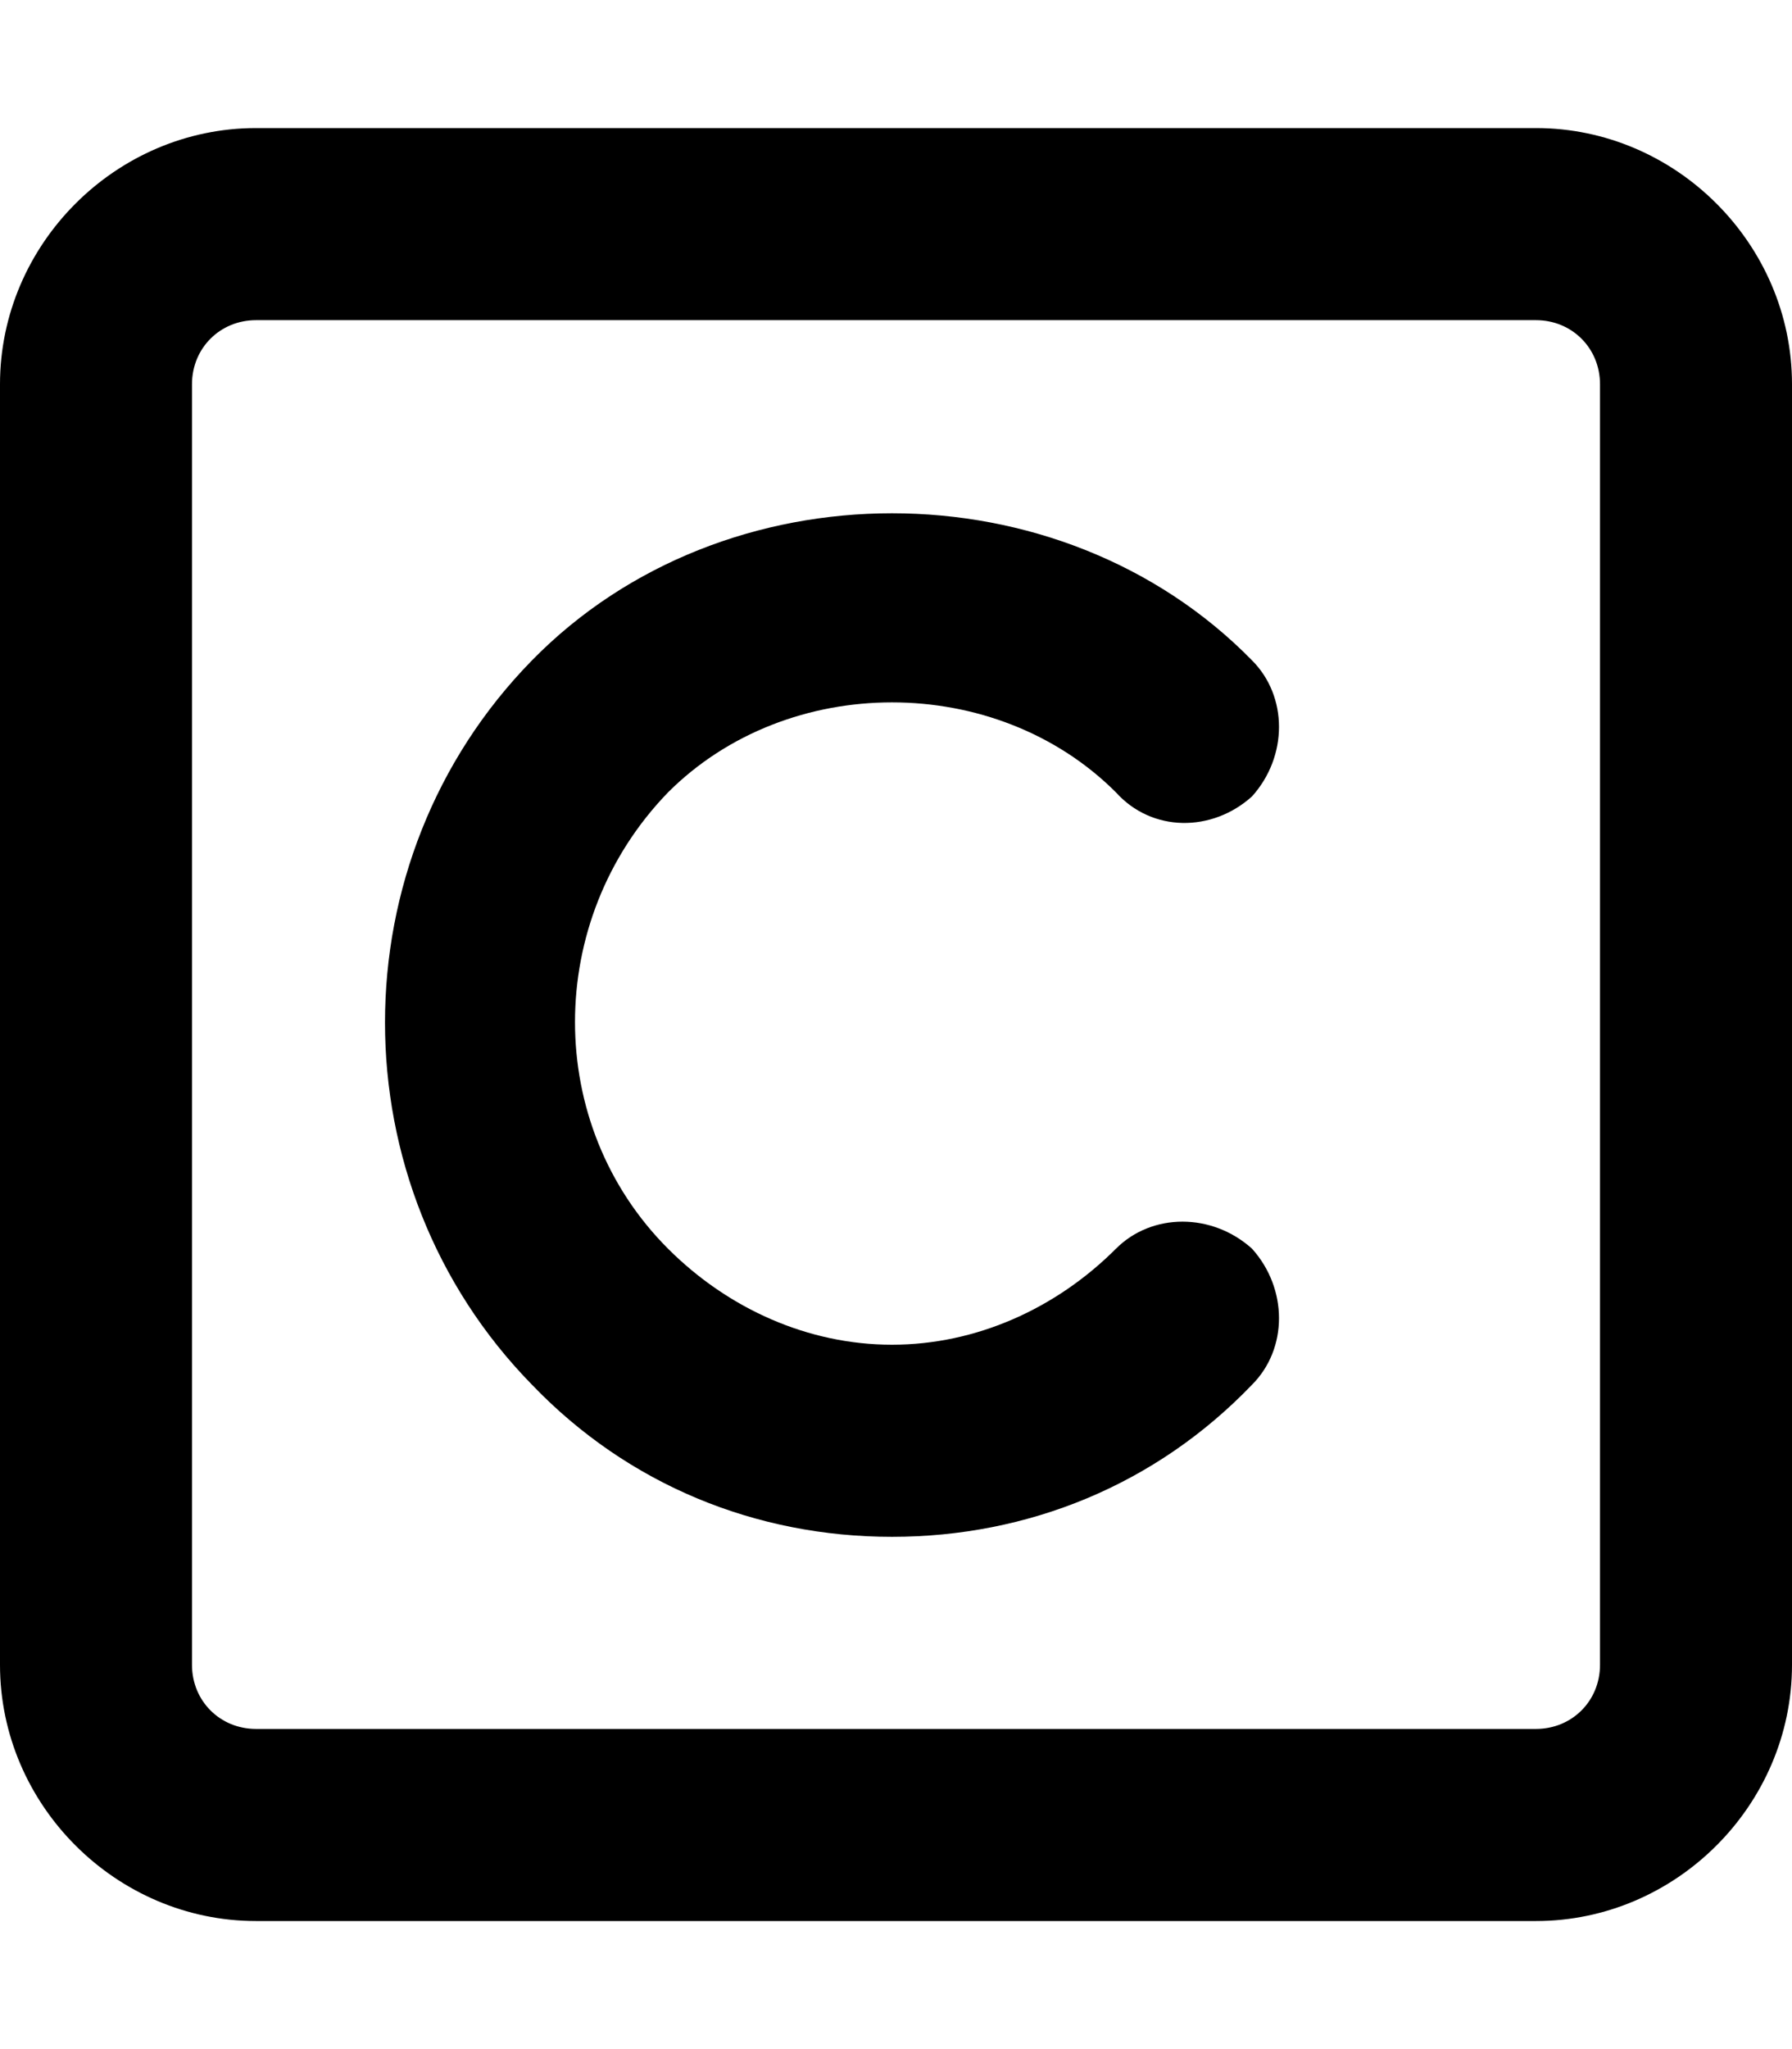 <svg xmlns="http://www.w3.org/2000/svg" viewBox="0 0 448 512"><!-- Font Awesome Pro 6.0.0-alpha1 by @fontawesome - https://fontawesome.com License - https://fontawesome.com/license (Commercial License) --><path d="M384 32H64C29 32 0 61 0 96V416C0 451 29 480 64 480H384C419 480 448 451 448 416V96C448 61 419 32 384 32ZM400 416C400 425 393 432 384 432H64C55 432 48 425 48 416V96C48 87 55 80 64 80H384C393 80 400 87 400 96V416ZM279 198C288 208 303 208 313 199C322 189 322 174 313 165C265 116 181 116 133 165C84 215 84 296 133 346C157 371 189 384 223 384C223 384 223 384 223 384C257 384 289 371 313 346C322 337 322 322 313 312C303 303 288 303 279 312C264 327 244 336 223 336S182 327 167 312C136 281 136 230 167 198C197 168 249 168 279 198Z"/></svg>